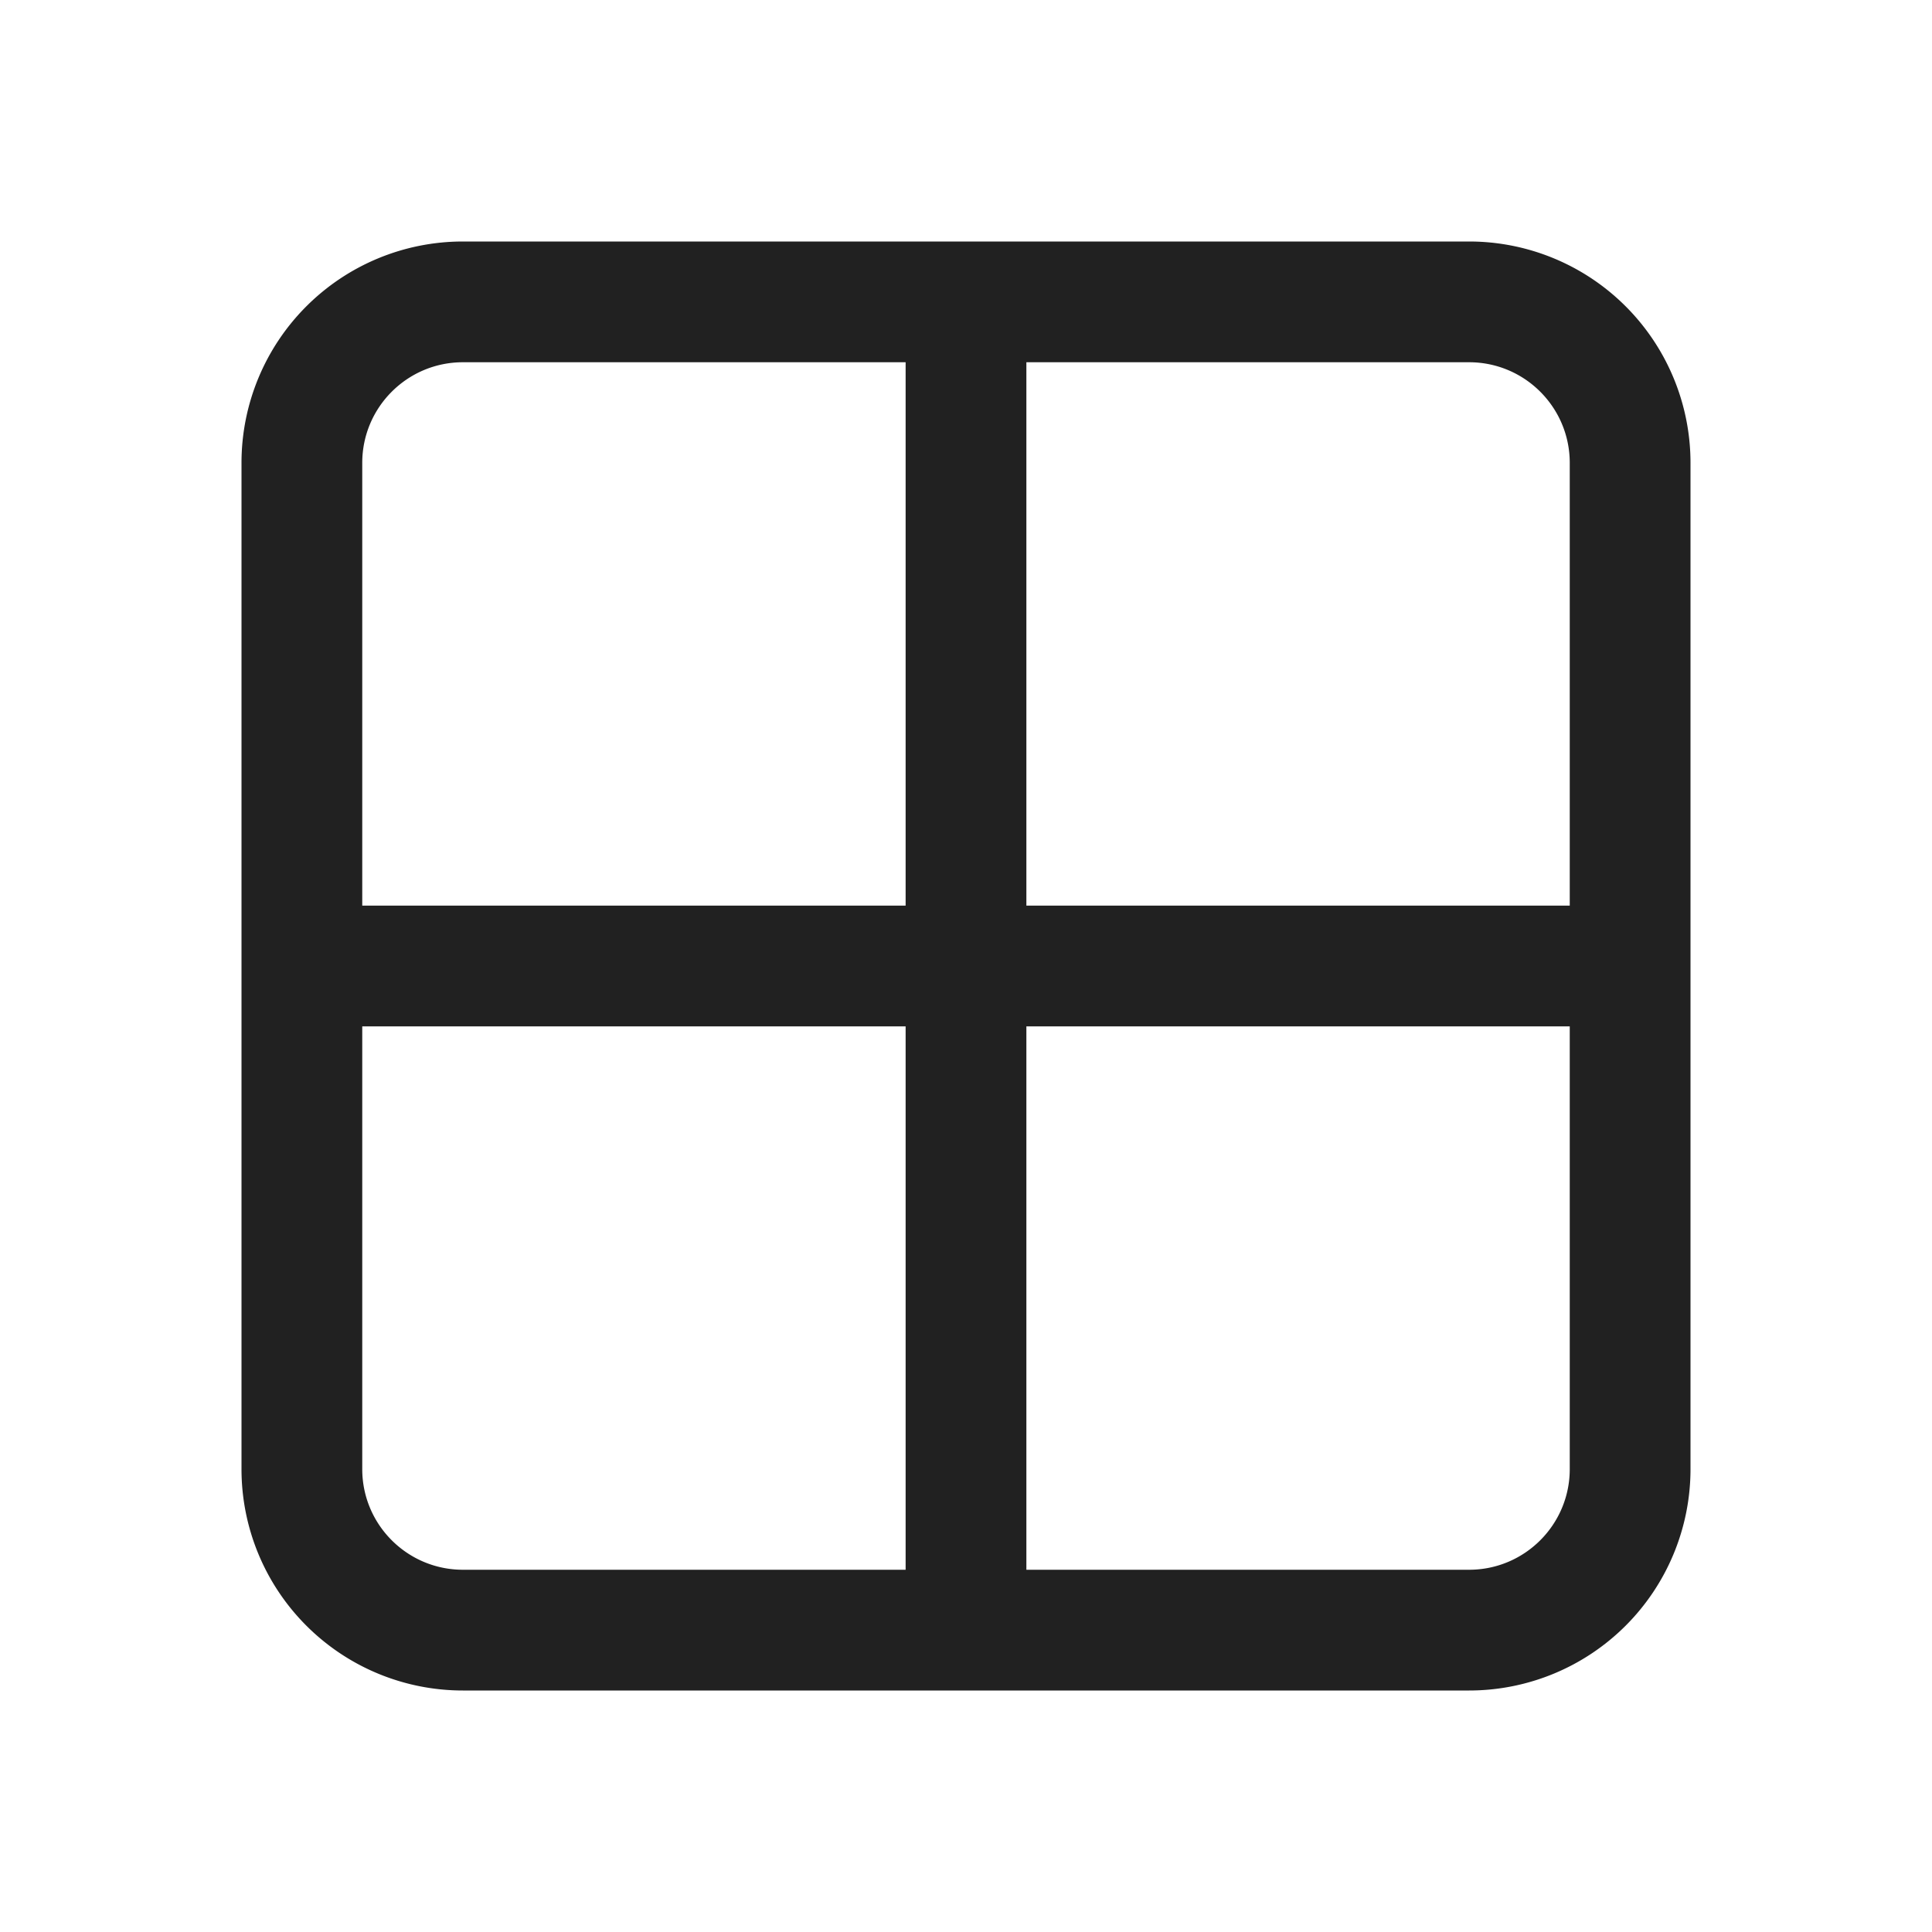 <svg viewBox="0 0 24 24" fill="none" xmlns="http://www.w3.org/2000/svg" height="1em" width="1em">
  <path d="M3 5.75A2.75 2.75 0 0 1 5.75 3h12.5A2.75 2.75 0 0 1 21 5.75v12.5A2.75 2.75 0 0 1 18.25 21H5.75A2.75 2.75 0 0 1 3 18.25V5.75Zm9.75 13.75h5.5c.69 0 1.25-.56 1.25-1.25v-5.5h-6.75v6.75Zm-1.5-6.75H4.5v5.5c0 .69.56 1.25 1.25 1.25h5.5v-6.75Zm1.5-1.5h6.75v-5.5c0-.69-.56-1.25-1.25-1.25h-5.5v6.75Zm-1.5-6.75h-5.5c-.69 0-1.25.56-1.25 1.25v5.5h6.75V4.5Z" fill="#212121"/>
</svg>
